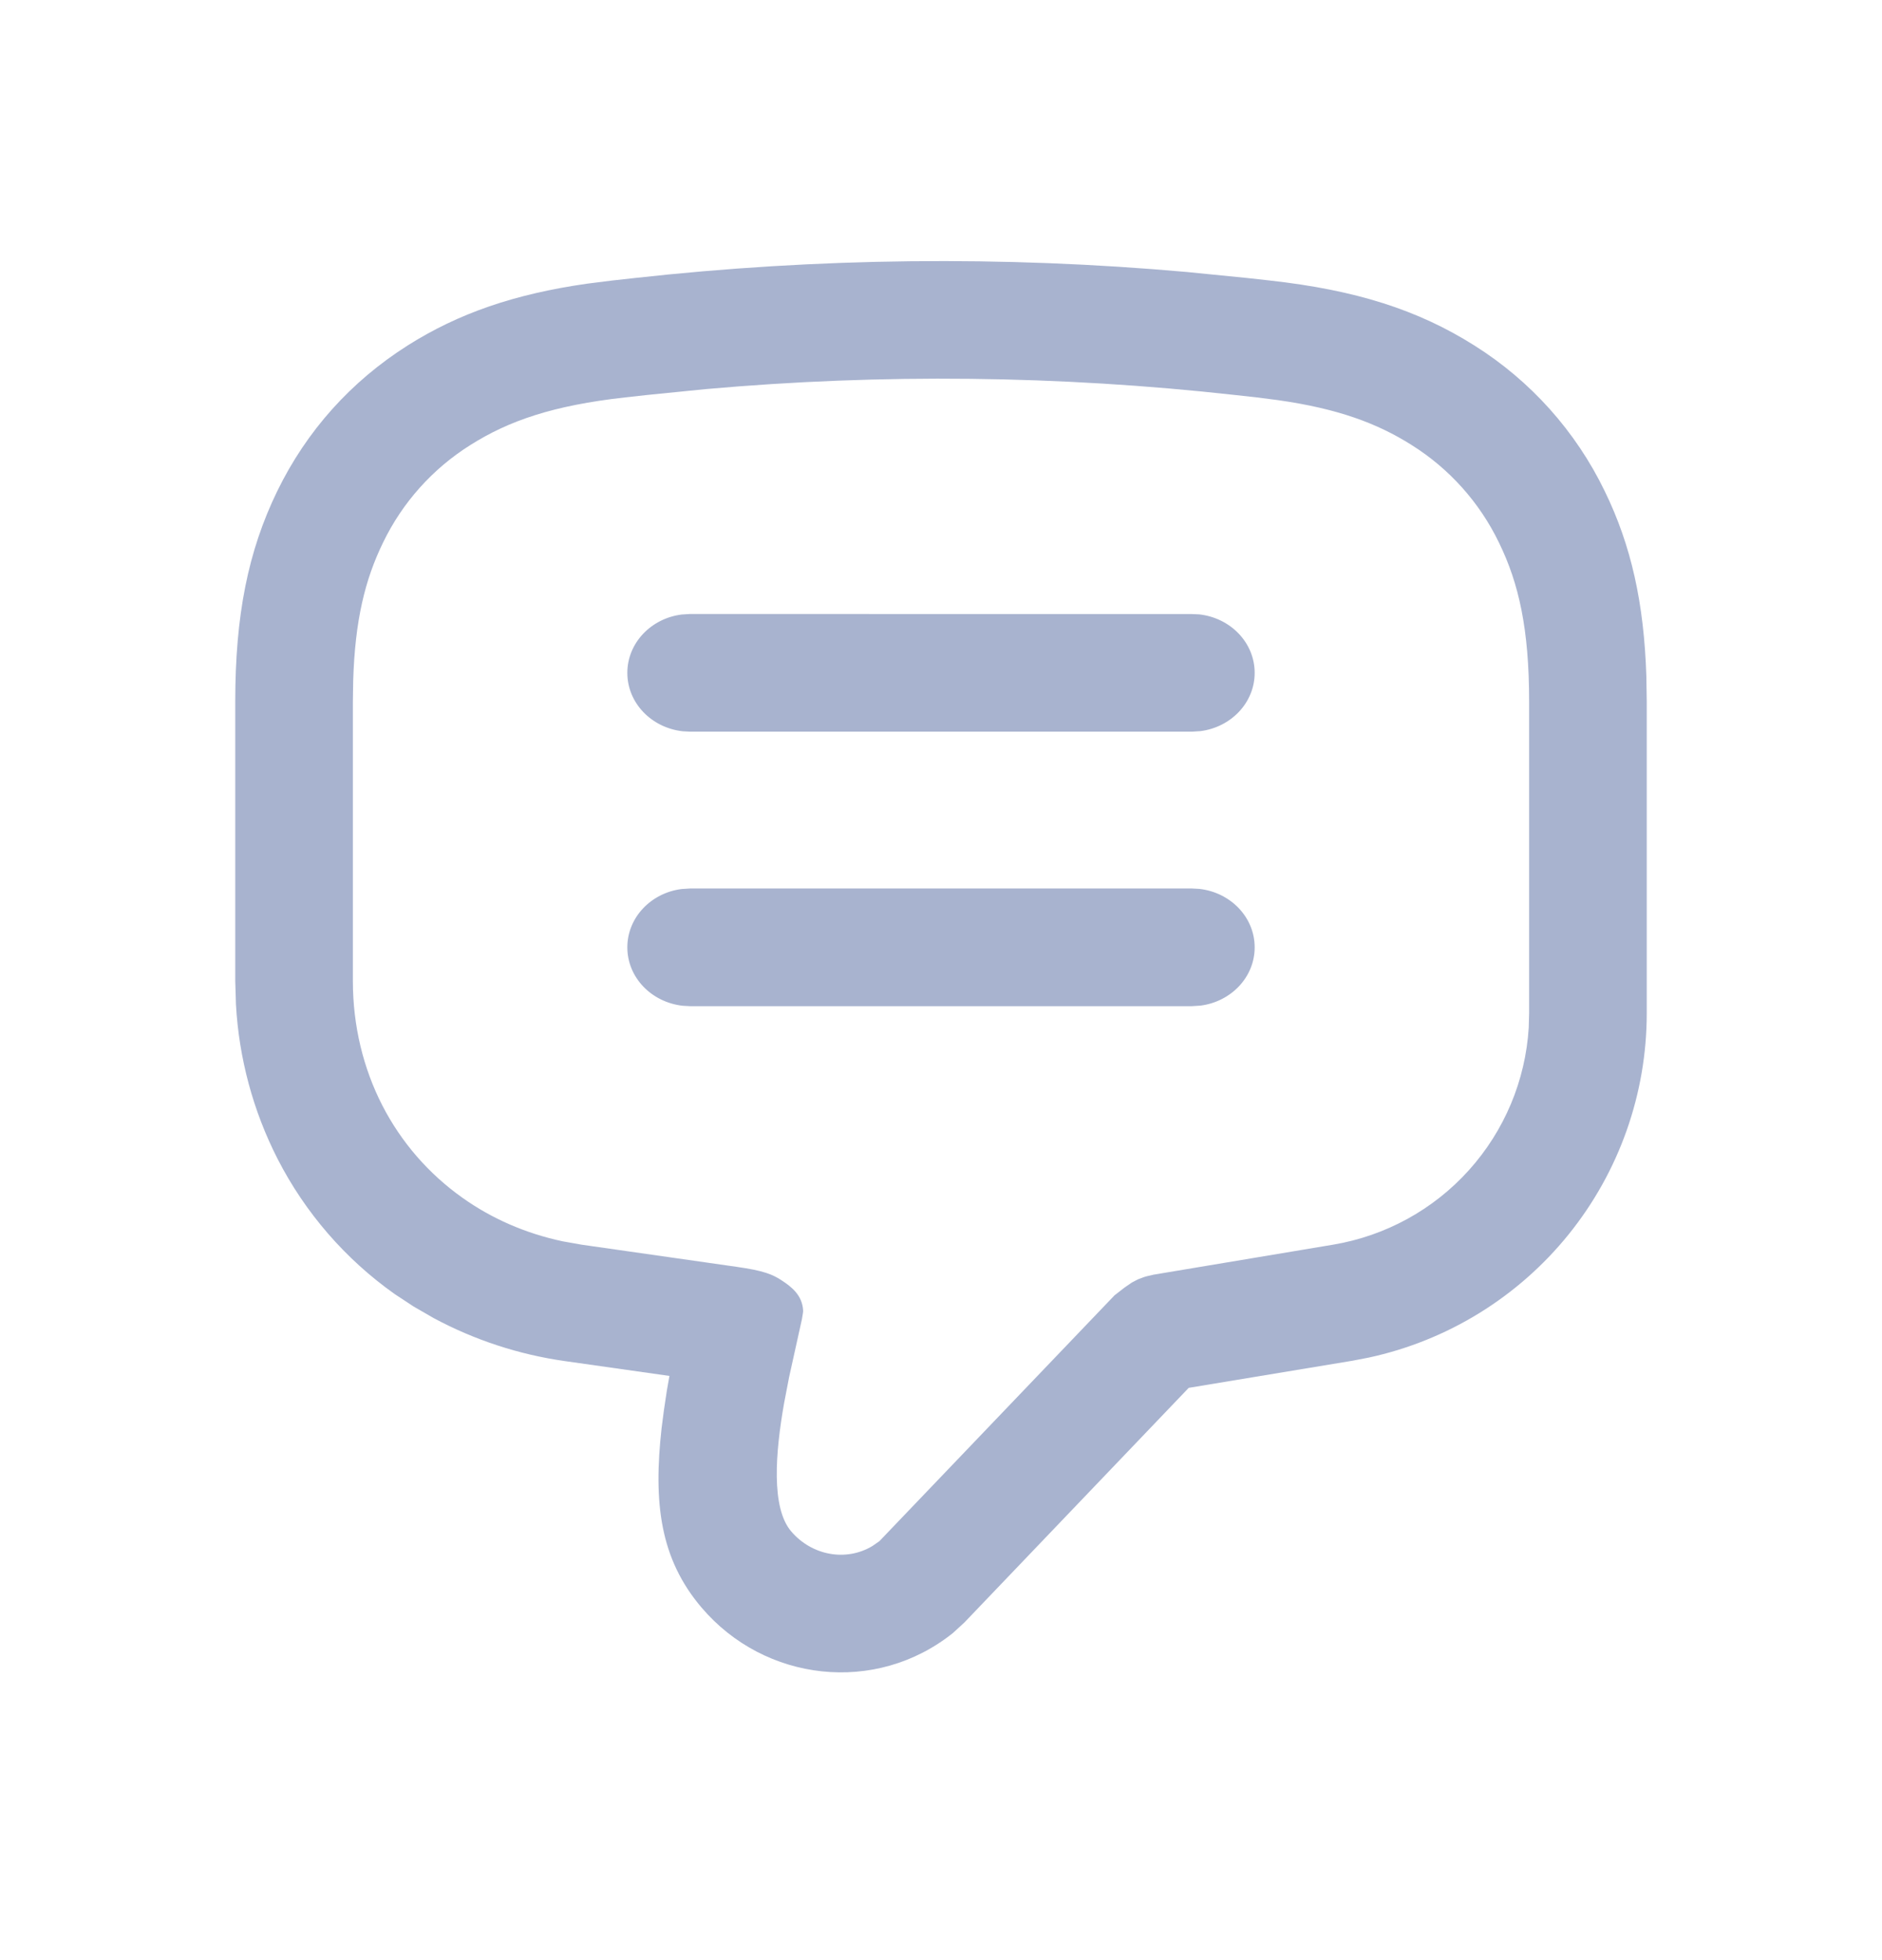 <svg width="24" height="25" viewBox="0 0 24 25" fill="none" xmlns="http://www.w3.org/2000/svg">
<g id="SVG">
<path id="Vector" fill-rule="evenodd" clip-rule="evenodd" d="M8.084 3.547C10.426 3.287 12.787 3.26 15.134 3.469L15.916 3.547L16.195 3.578C17.284 3.699 18.08 3.95 18.801 4.406C19.519 4.857 20.096 5.502 20.465 6.266C20.801 6.956 20.965 7.689 20.995 8.627L21 8.948V12.923C21 13.95 20.648 14.946 20.003 15.745C19.358 16.544 18.459 17.098 17.455 17.315L17.248 17.355L15.159 17.701L12.299 20.693L12.152 20.828C11.166 21.617 9.753 21.451 8.947 20.504C8.415 19.879 8.331 19.164 8.437 18.214L8.466 17.99L8.504 17.736L8.537 17.549L7.205 17.36C6.618 17.277 6.05 17.091 5.528 16.81L5.275 16.664L5.032 16.504C4.404 16.059 3.892 15.468 3.541 14.783C3.228 14.17 3.047 13.498 3.009 12.811L3 12.511V8.948C3 7.852 3.162 7.033 3.535 6.265C3.91 5.495 4.475 4.865 5.199 4.406C5.848 3.996 6.558 3.751 7.487 3.618L7.805 3.578L8.085 3.547H8.084ZM15.75 5.038C13.507 4.788 11.246 4.763 8.998 4.963L8.25 5.038L7.97 5.069C7.055 5.171 6.489 5.366 6 5.675C5.518 5.977 5.131 6.409 4.884 6.922C4.656 7.39 4.527 7.911 4.504 8.682L4.5 8.948V12.511C4.5 13.088 4.634 13.627 4.875 14.098C5.117 14.569 5.467 14.972 5.899 15.278C6.269 15.541 6.7 15.731 7.175 15.832L7.417 15.875L9.397 16.158C9.736 16.206 9.854 16.254 9.972 16.333C10.091 16.411 10.234 16.52 10.242 16.719L10.24 16.743L10.227 16.823L10.063 17.564L9.999 17.897C9.888 18.527 9.832 19.229 10.089 19.531C10.352 19.84 10.789 19.921 11.126 19.718L11.215 19.656L14.213 16.521L14.343 16.42L14.435 16.357L14.512 16.317L14.592 16.287L14.627 16.277L14.714 16.257L17 15.875C17.668 15.763 18.278 15.429 18.731 14.926C19.185 14.422 19.454 13.781 19.495 13.105L19.5 12.923V8.948C19.5 8.027 19.37 7.442 19.116 6.922C18.869 6.409 18.482 5.977 18 5.675C17.56 5.397 17.057 5.211 16.294 5.103L16.029 5.069L15.75 5.038ZM15.2 11.332L15.293 11.337C15.691 11.381 16 11.697 16 12.083C16 12.463 15.699 12.776 15.309 12.826L15.2 12.833H8.8L8.707 12.828C8.309 12.784 8 12.468 8 12.083C8 11.703 8.301 11.389 8.691 11.339L8.8 11.332H15.2ZM15.2 7.832L15.293 7.836C15.691 7.88 16 8.196 16 8.582C16 8.962 15.699 9.275 15.309 9.325L15.2 9.332H8.8L8.707 9.327C8.309 9.283 8 8.967 8 8.582C8 8.202 8.301 7.888 8.691 7.838L8.8 7.831L15.2 7.832Z" fill="#A8B3CF"/>
</g>
</svg>
